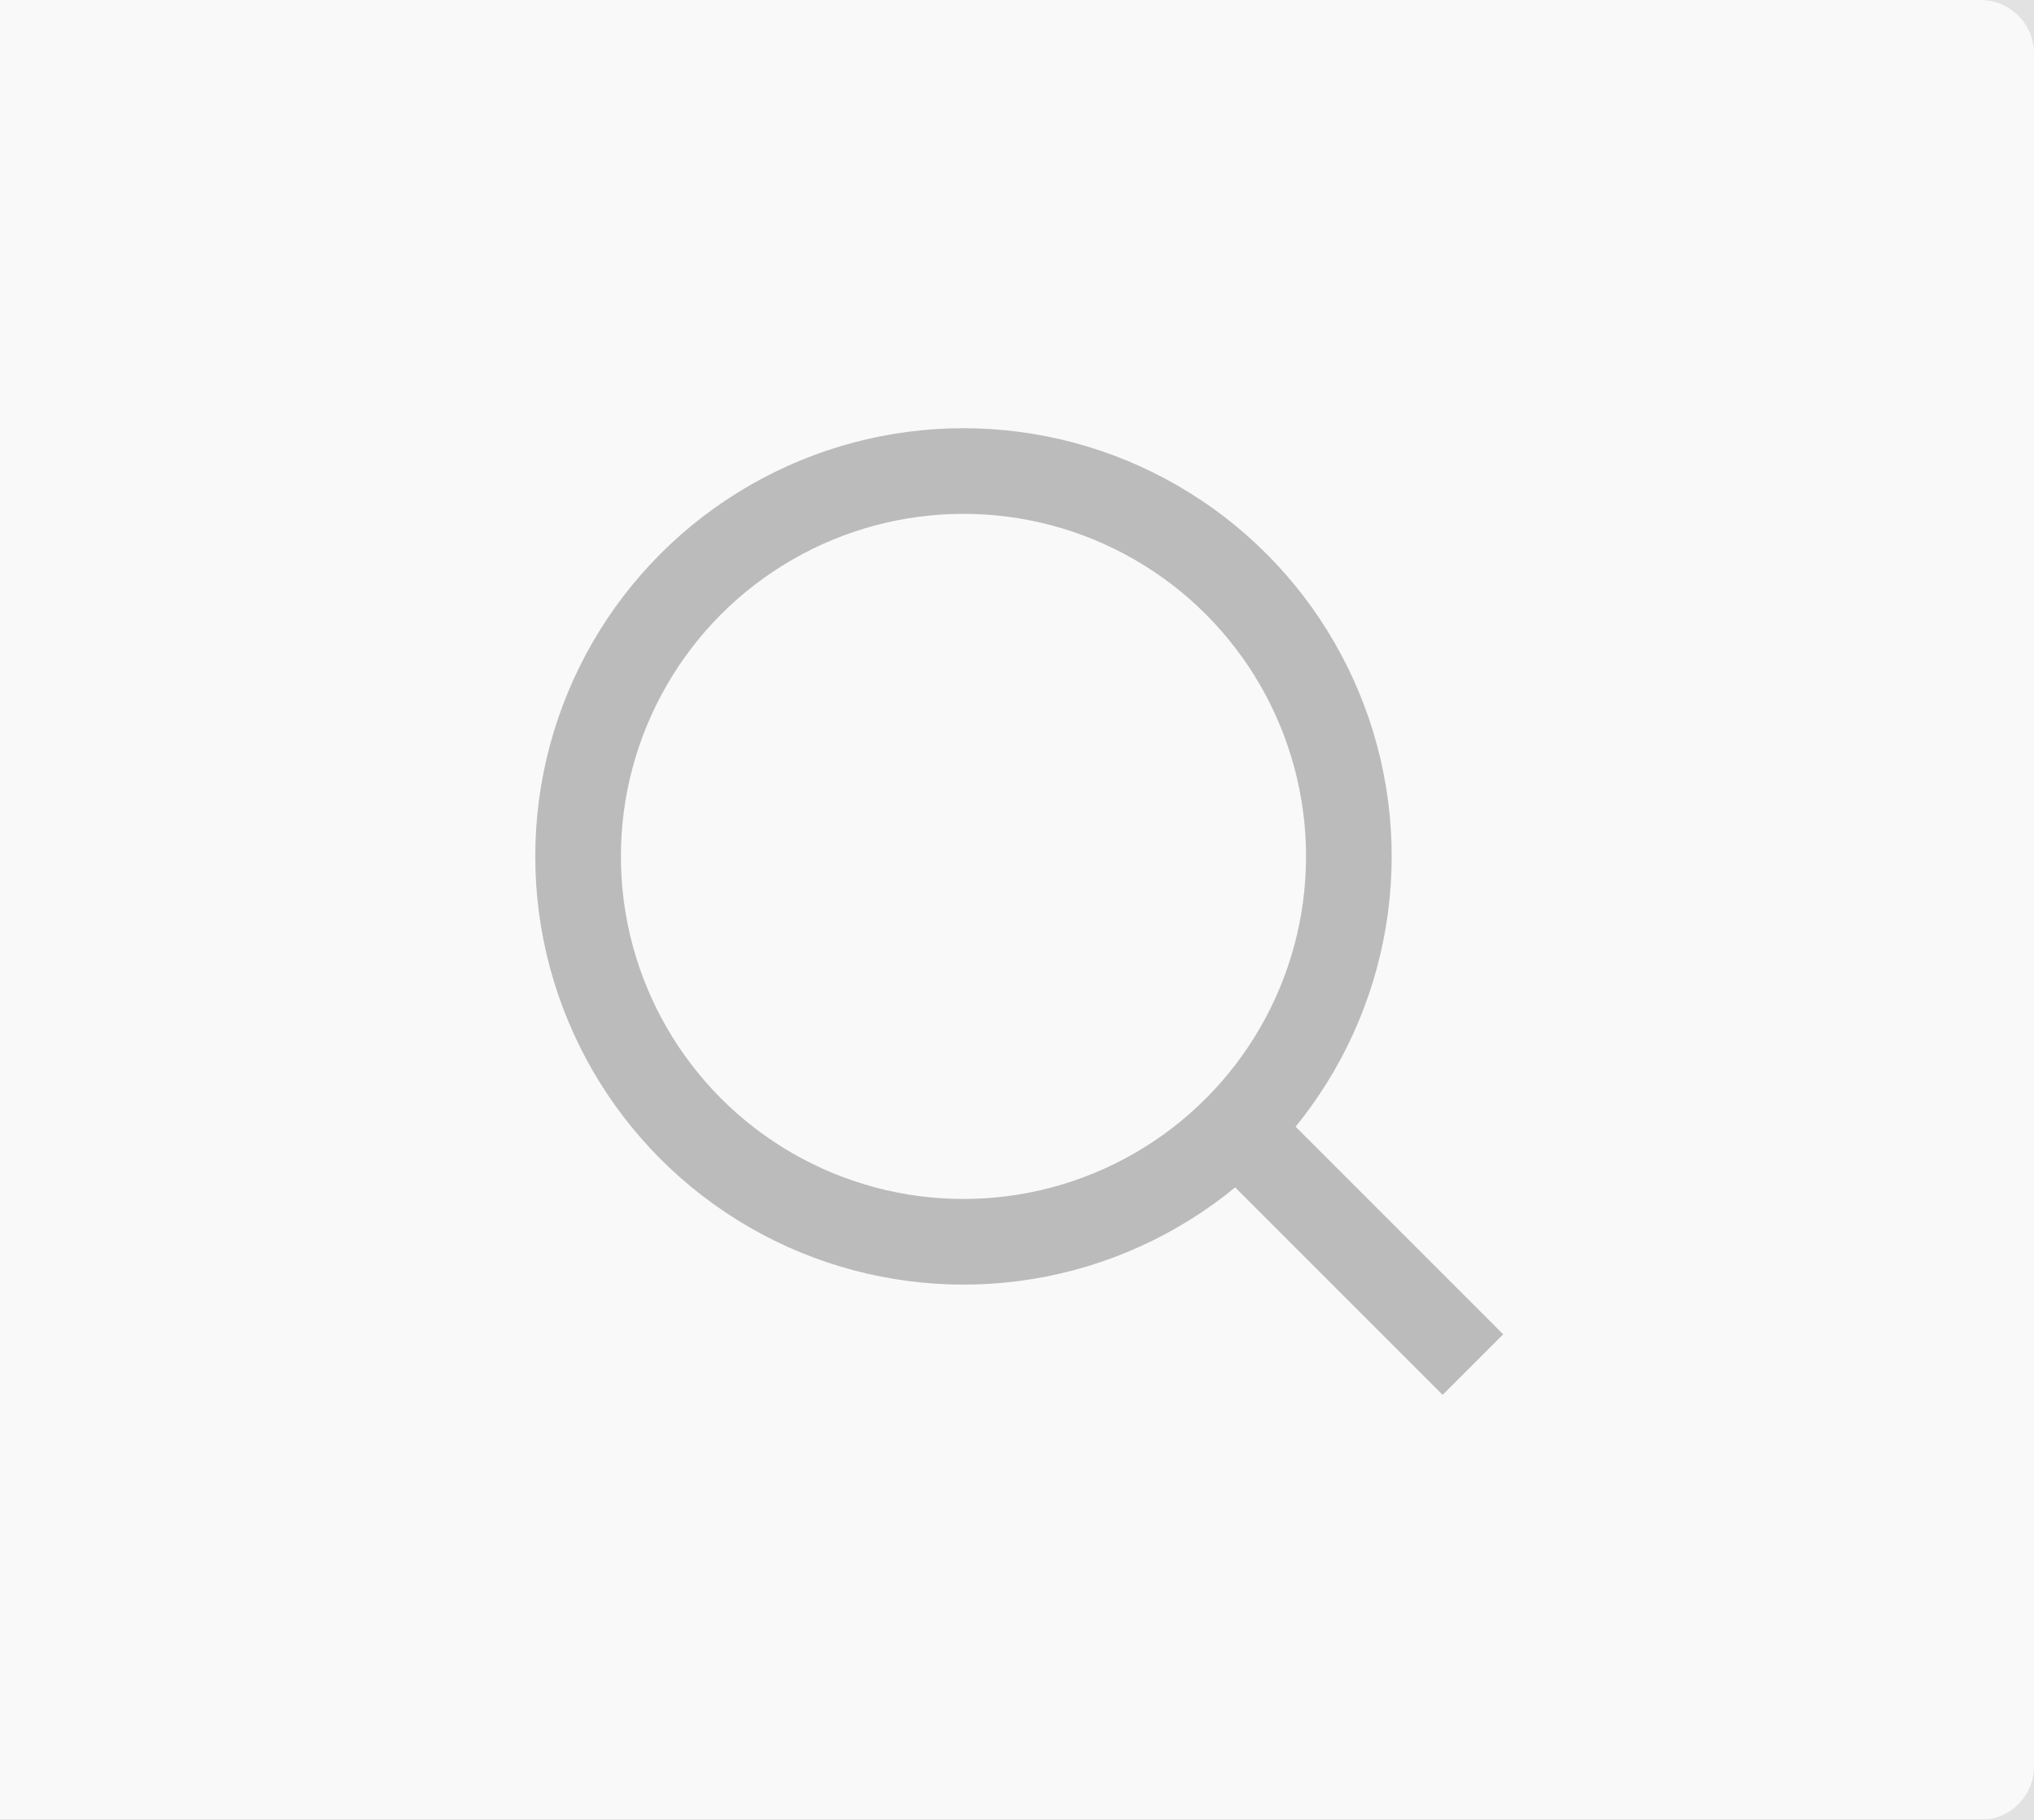 <?xml version="1.0" encoding="UTF-8"?>
<svg width="38px" height="34px" viewBox="0 0 38 34" version="1.1" xmlns="http://www.w3.org/2000/svg" xmlns:xlink="http://www.w3.org/1999/xlink">
    <rect x="0" y="0" width="38" height="34" fill="#333333" stroke="none"/>
    <!-- Generator: Sketch 61 (89581) - https://sketch.com -->
    <title>查看</title>
    <desc>Created with Sketch.</desc>
    <g id="页面-1" stroke="none" stroke-width="1" fill="none" fill-rule="evenodd">
        <g id="邀请记录" transform="translate(-669, -291)">
            <g id="编组-3" transform="translate(668, 290)">
                <path d="M0.5,0.5 L0.5,35.5 L38,35.5 C38.828,35.5 39.5,34.828 39.5,34 L39.5,2 C39.5,1.172 38.828,0.5 38,0.5 L0.5,0.5 Z" id="矩形备份-26" stroke="#E2E2E2" fill="#F9F9F9"></path>
                <g id="查看" transform="translate(11, 9)">
                    <circle id="椭圆形" stroke="#BBBBBB" stroke-width="1.6" cx="8" cy="8" r="7.2"></circle>
                    <rect id="矩形" fill="#BBBBBB" transform="translate(15.396, 15.372) rotate(-315) translate(-15.396, -15.372) " x="12.396" y="14.572" width="6" height="1.6"></rect>
                </g>
            </g>
        </g>
    </g>
</svg>